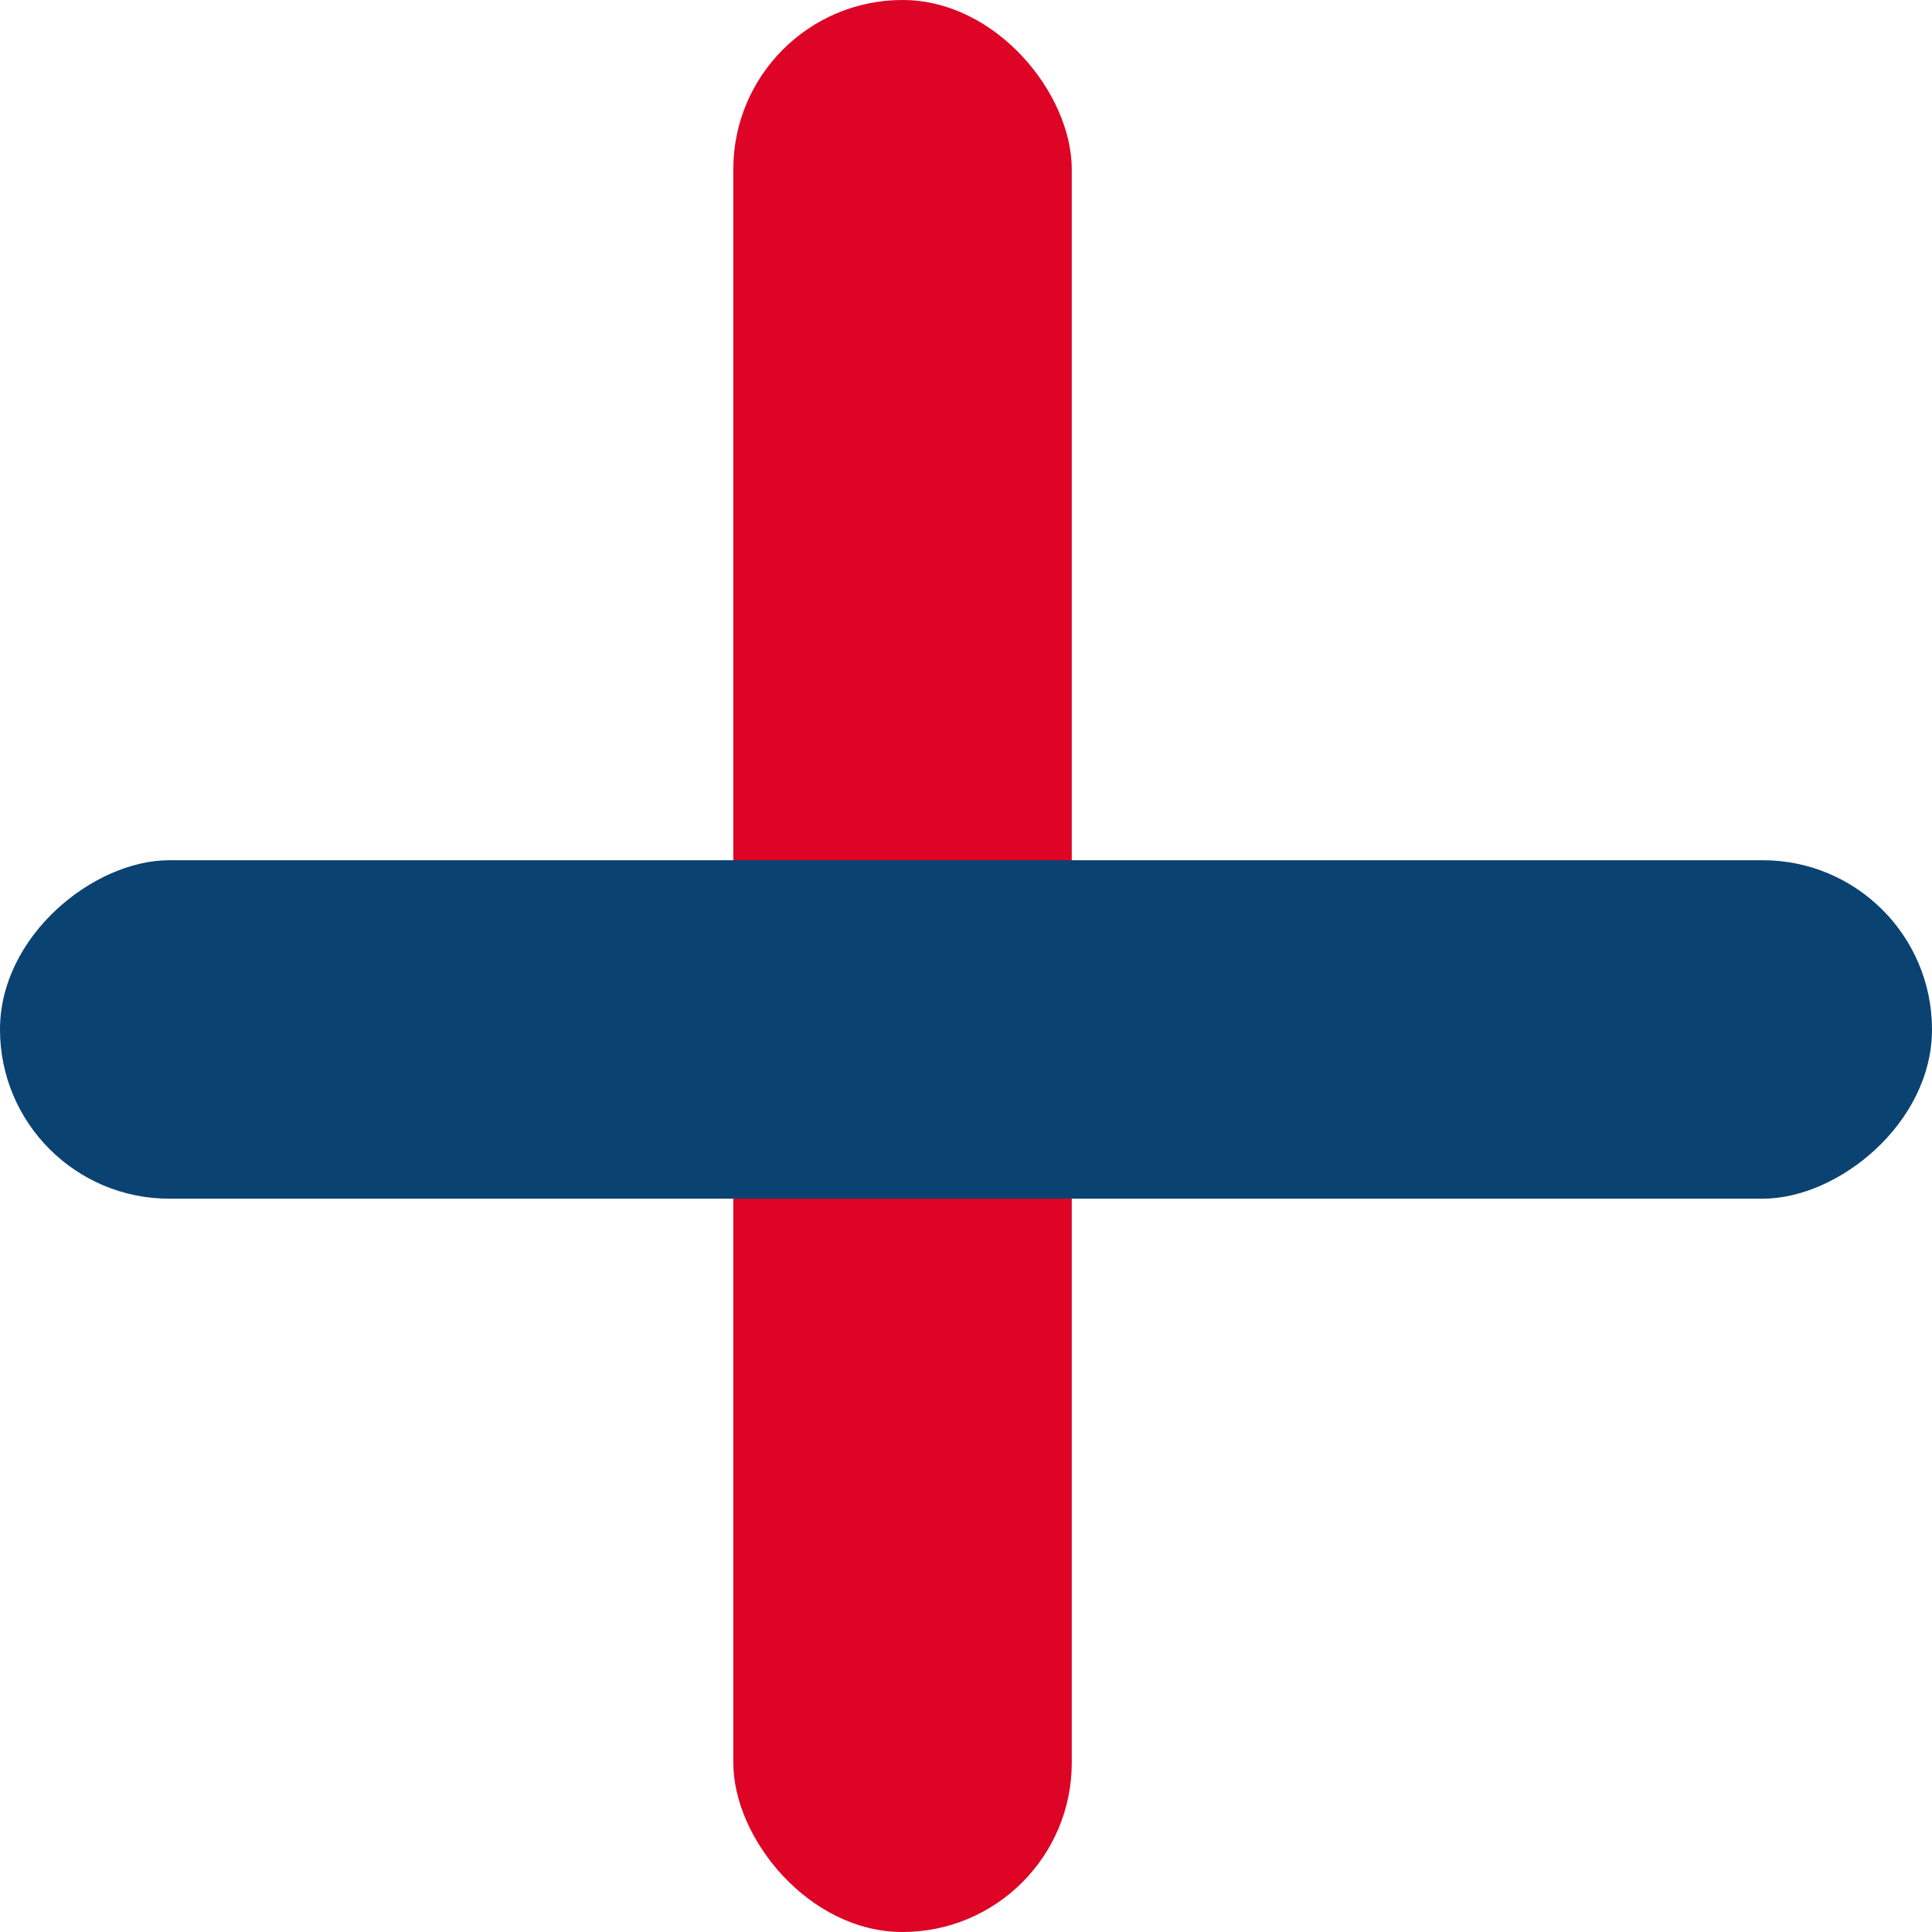 <svg width="137" height="137" viewBox="0 0 137 137" fill="none" xmlns="http://www.w3.org/2000/svg">
<g id="Add">
<rect id="redBar" x="52" width="24" height="137" rx="12" fill="#DD0426"/>
<rect id="blueBar" y="85" width="24" height="137" rx="12" transform="rotate(-90 0 85)" fill="#0A4272"/>
</g>
</svg>
